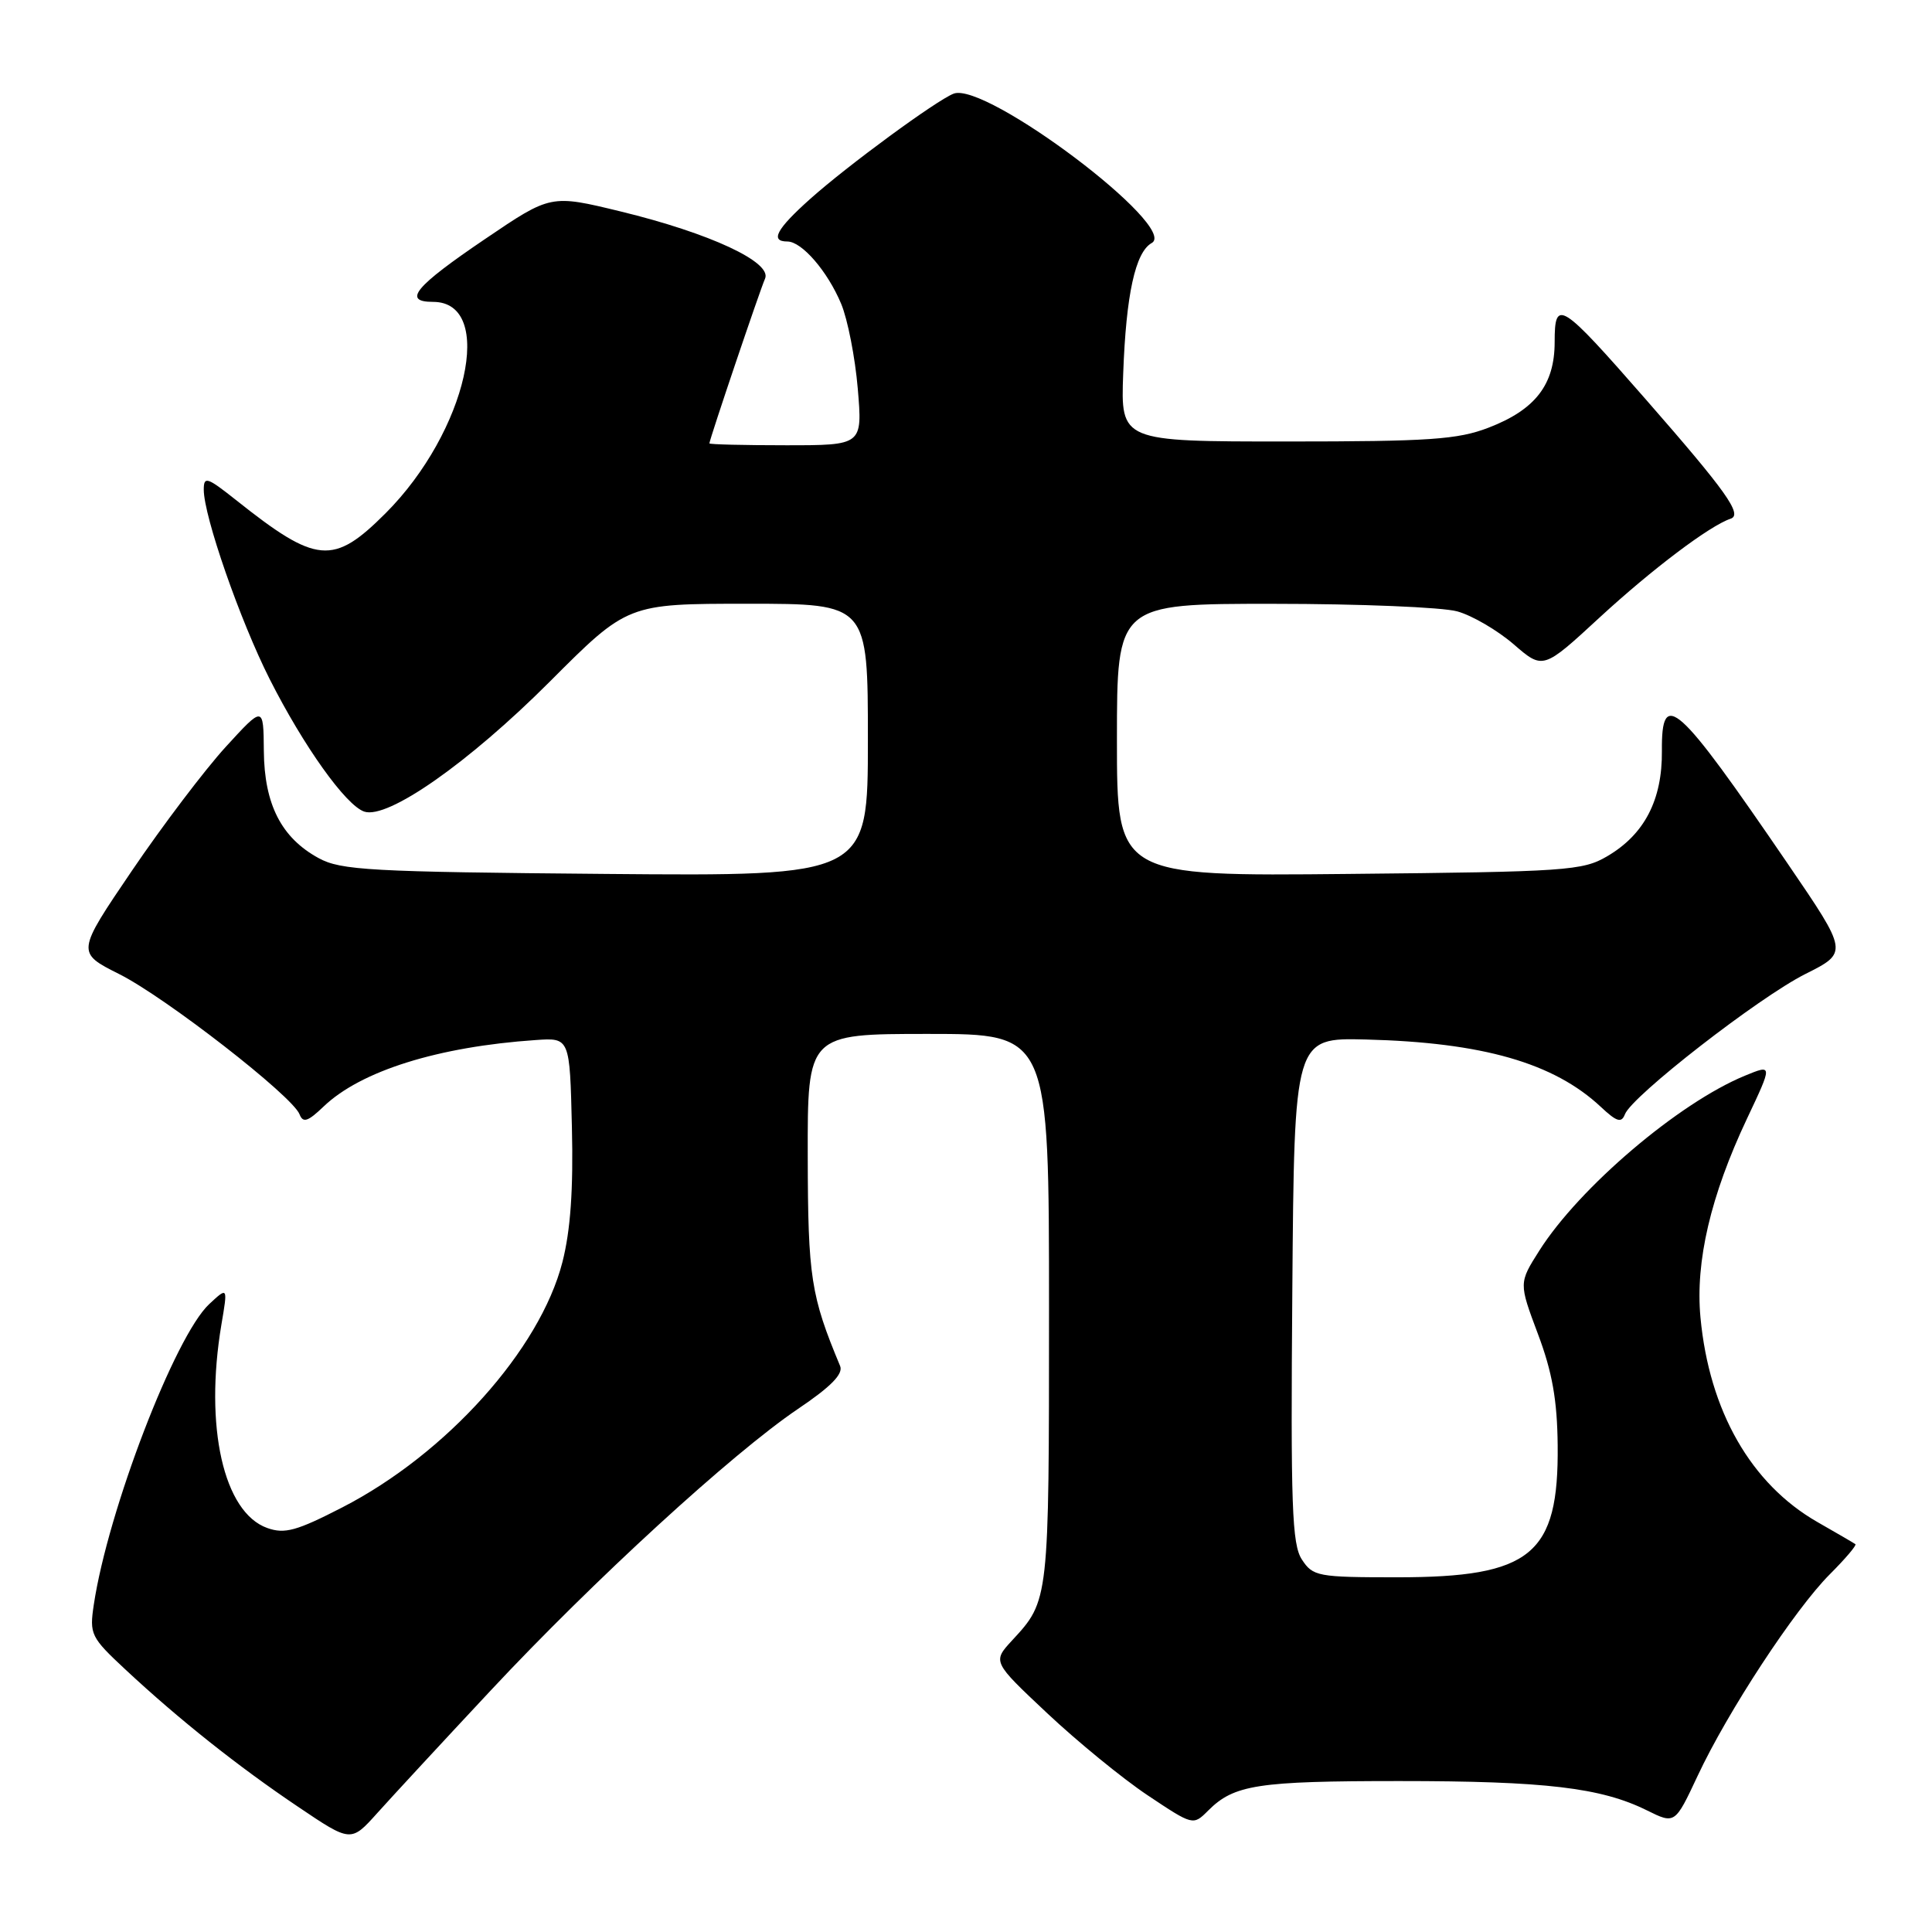 <?xml version="1.0" encoding="UTF-8" standalone="no"?>
<!DOCTYPE svg PUBLIC "-//W3C//DTD SVG 1.1//EN" "http://www.w3.org/Graphics/SVG/1.1/DTD/svg11.dtd" >
<svg xmlns="http://www.w3.org/2000/svg" xmlns:xlink="http://www.w3.org/1999/xlink" version="1.1" viewBox="0 0 256 256">
 <g >
 <path fill="currentColor"
d=" M 65.00 224.02 C 78.60 209.46 97.01 192.59 105.72 186.70 C 110.10 183.75 111.76 182.06 111.32 181.00 C 107.44 171.70 107.06 169.26 107.03 153.25 C 107.00 137.00 107.00 137.00 123.00 137.00 C 139.00 137.00 139.00 137.00 139.00 173.57 C 139.00 212.16 139.01 212.06 134.13 217.34 C 131.50 220.19 131.50 220.19 138.77 227.02 C 142.77 230.78 148.75 235.67 152.06 237.88 C 158.09 241.90 158.09 241.91 160.09 239.91 C 163.52 236.48 166.62 236.00 185.43 236.00 C 204.75 236.00 212.14 236.87 218.22 239.88 C 221.94 241.72 221.94 241.72 224.95 235.30 C 228.92 226.81 237.82 213.24 242.47 208.59 C 244.52 206.54 246.04 204.75 245.85 204.61 C 245.66 204.47 243.40 203.15 240.82 201.68 C 232.01 196.63 226.48 186.96 225.32 174.56 C 224.63 167.14 226.67 158.44 231.47 148.26 C 234.89 141.02 234.89 141.02 231.20 142.54 C 222.43 146.15 209.27 157.35 203.97 165.71 C 201.25 170.00 201.25 170.00 203.78 176.75 C 205.68 181.79 206.34 185.53 206.40 191.50 C 206.55 206.01 202.92 209.00 185.12 209.00 C 174.61 209.00 173.97 208.88 172.51 206.65 C 171.19 204.64 171.01 199.57 171.24 170.90 C 171.50 137.50 171.50 137.50 181.00 137.74 C 196.46 138.13 205.89 140.84 212.12 146.67 C 214.23 148.65 214.85 148.84 215.31 147.65 C 216.23 145.23 233.04 132.17 239.20 129.07 C 244.91 126.21 244.91 126.21 236.90 114.47 C 222.21 92.96 220.14 91.10 220.21 99.50 C 220.27 105.99 217.90 110.57 212.96 113.46 C 209.72 115.37 207.57 115.52 178.75 115.80 C 148.00 116.11 148.00 116.11 148.00 98.05 C 148.00 80.00 148.00 80.00 168.75 80.01 C 180.16 80.01 191.11 80.46 193.09 81.01 C 195.06 81.55 198.42 83.52 200.57 85.37 C 204.46 88.74 204.46 88.74 211.98 81.80 C 218.91 75.42 226.55 69.65 229.32 68.73 C 230.93 68.19 228.75 65.13 218.11 52.96 C 206.75 39.97 206.00 39.50 206.00 45.32 C 206.00 50.97 203.45 54.28 197.24 56.67 C 193.16 58.24 189.42 58.50 170.50 58.50 C 148.50 58.50 148.50 58.50 148.83 49.50 C 149.21 39.01 150.44 33.41 152.61 32.20 C 156.29 30.14 130.61 10.78 126.36 12.41 C 124.09 13.29 112.29 21.94 107.33 26.38 C 102.88 30.36 102.00 32.00 104.33 32.00 C 106.25 32.00 109.66 35.95 111.46 40.26 C 112.32 42.32 113.31 47.37 113.66 51.50 C 114.29 59.00 114.29 59.00 104.15 59.00 C 98.57 59.00 94.00 58.89 94.00 58.75 C 94.00 58.25 100.69 38.46 101.37 36.93 C 102.35 34.75 94.08 30.90 82.24 28.02 C 72.98 25.77 72.98 25.77 64.32 31.64 C 54.98 37.96 53.28 40.00 57.38 40.00 C 65.75 40.00 61.88 57.22 51.09 68.01 C 44.15 74.95 41.95 74.75 31.25 66.24 C 27.44 63.22 27.00 63.07 27.00 64.88 C 27.00 68.40 31.81 82.22 35.74 90.00 C 40.24 98.89 45.81 106.70 48.26 107.54 C 51.36 108.60 62.08 101.09 72.83 90.34 C 83.15 80.00 83.15 80.00 99.08 80.00 C 115.00 80.00 115.00 80.00 115.00 98.05 C 115.00 116.10 115.00 116.10 80.25 115.80 C 49.03 115.53 45.17 115.32 42.21 113.70 C 37.28 111.01 35.02 106.58 34.96 99.50 C 34.91 93.50 34.91 93.50 29.88 99.00 C 27.12 102.03 21.54 109.39 17.49 115.36 C 10.12 126.22 10.12 126.22 15.81 129.08 C 21.96 132.17 38.77 145.24 39.69 147.65 C 40.15 148.83 40.78 148.63 42.88 146.62 C 47.81 141.90 58.05 138.69 71.00 137.81 C 75.50 137.50 75.50 137.50 75.78 149.35 C 75.98 157.60 75.60 163.03 74.52 167.25 C 71.55 178.82 59.16 192.64 45.37 199.73 C 39.31 202.85 37.72 203.29 35.42 202.47 C 29.62 200.41 27.06 189.06 29.34 175.50 C 30.19 170.50 30.19 170.50 27.71 172.81 C 23.17 177.06 14.30 200.18 12.43 212.62 C 11.84 216.56 12.02 216.94 16.66 221.26 C 23.70 227.82 31.53 234.05 39.50 239.41 C 46.50 244.13 46.50 244.13 50.00 240.23 C 51.92 238.09 58.67 230.79 65.00 224.02 Z "/>
</g>
</svg>
